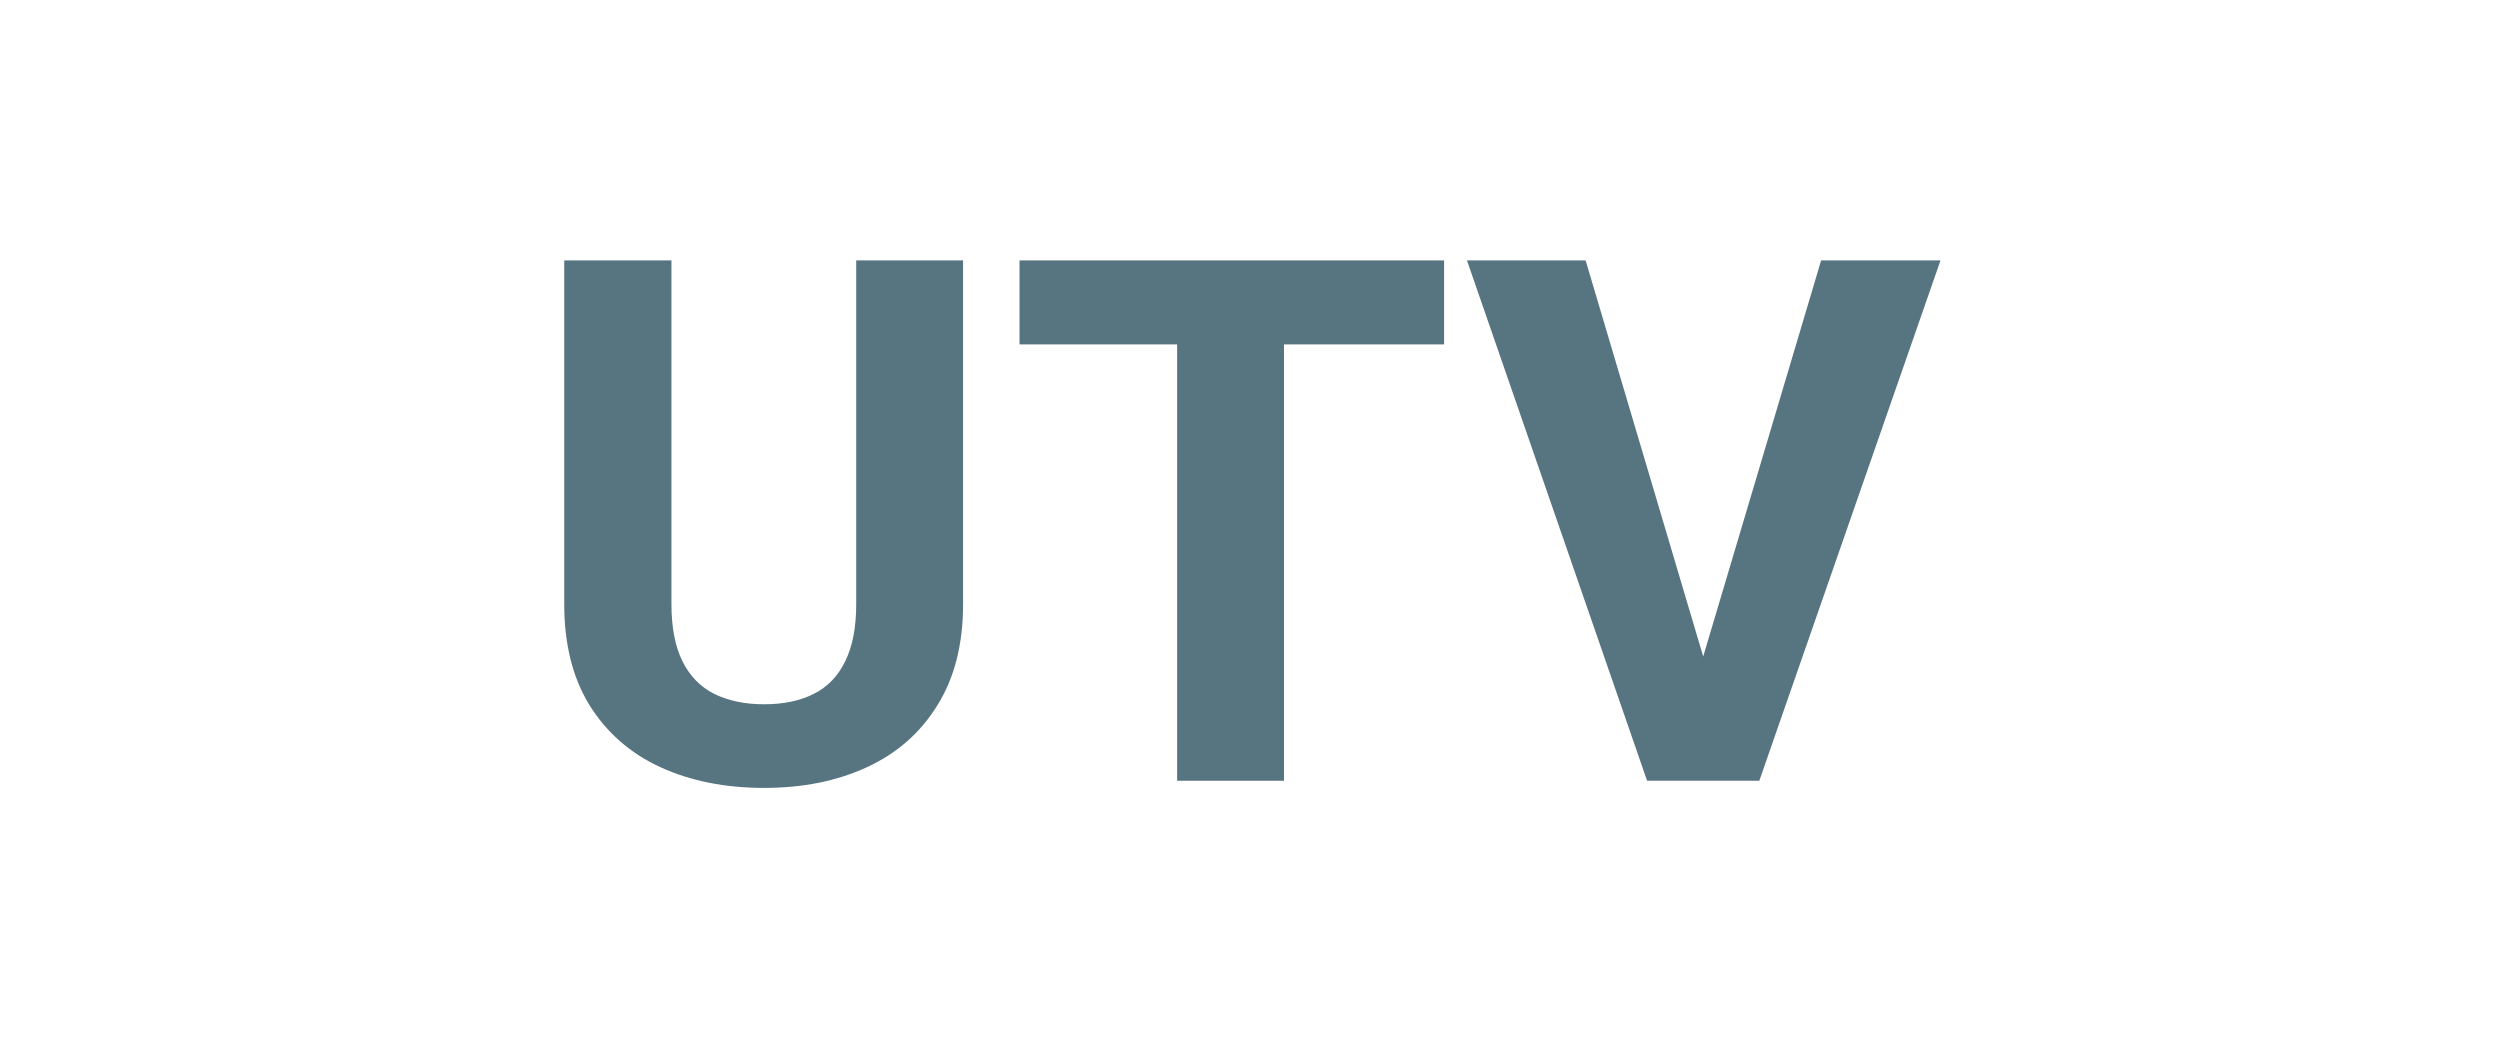 <svg width="288" height="120" viewBox="0 0 288 120" fill="none" xmlns="http://www.w3.org/2000/svg">
<path d="M195.673 77.428L209.794 30H223.545L202.672 89.943H193.615L195.673 77.428ZM182.663 30L196.743 77.428L198.884 89.943H189.745L168.995 30H182.663Z" fill="#577481"/>
<path d="M147.916 30V89.943H135.606V30H147.916ZM166.36 30V39.675H117.45V30H166.36Z" fill="#577481"/>
<path d="M98.636 30H110.946V69.605C110.946 74.216 109.957 78.1 107.981 81.256C106.033 84.413 103.329 86.787 99.871 88.379C96.44 89.971 92.488 90.767 88.014 90.767C83.54 90.767 79.56 89.971 76.075 88.379C72.616 86.787 69.899 84.413 67.923 81.256C65.974 78.1 65 74.216 65 69.605V30H77.351V69.605C77.351 72.295 77.776 74.491 78.627 76.192C79.478 77.894 80.699 79.143 82.291 79.939C83.911 80.735 85.818 81.133 88.014 81.133C90.264 81.133 92.172 80.735 93.737 79.939C95.328 79.143 96.536 77.894 97.359 76.192C98.21 74.491 98.636 72.295 98.636 69.605V30Z" fill="#577481"/>
</svg>
